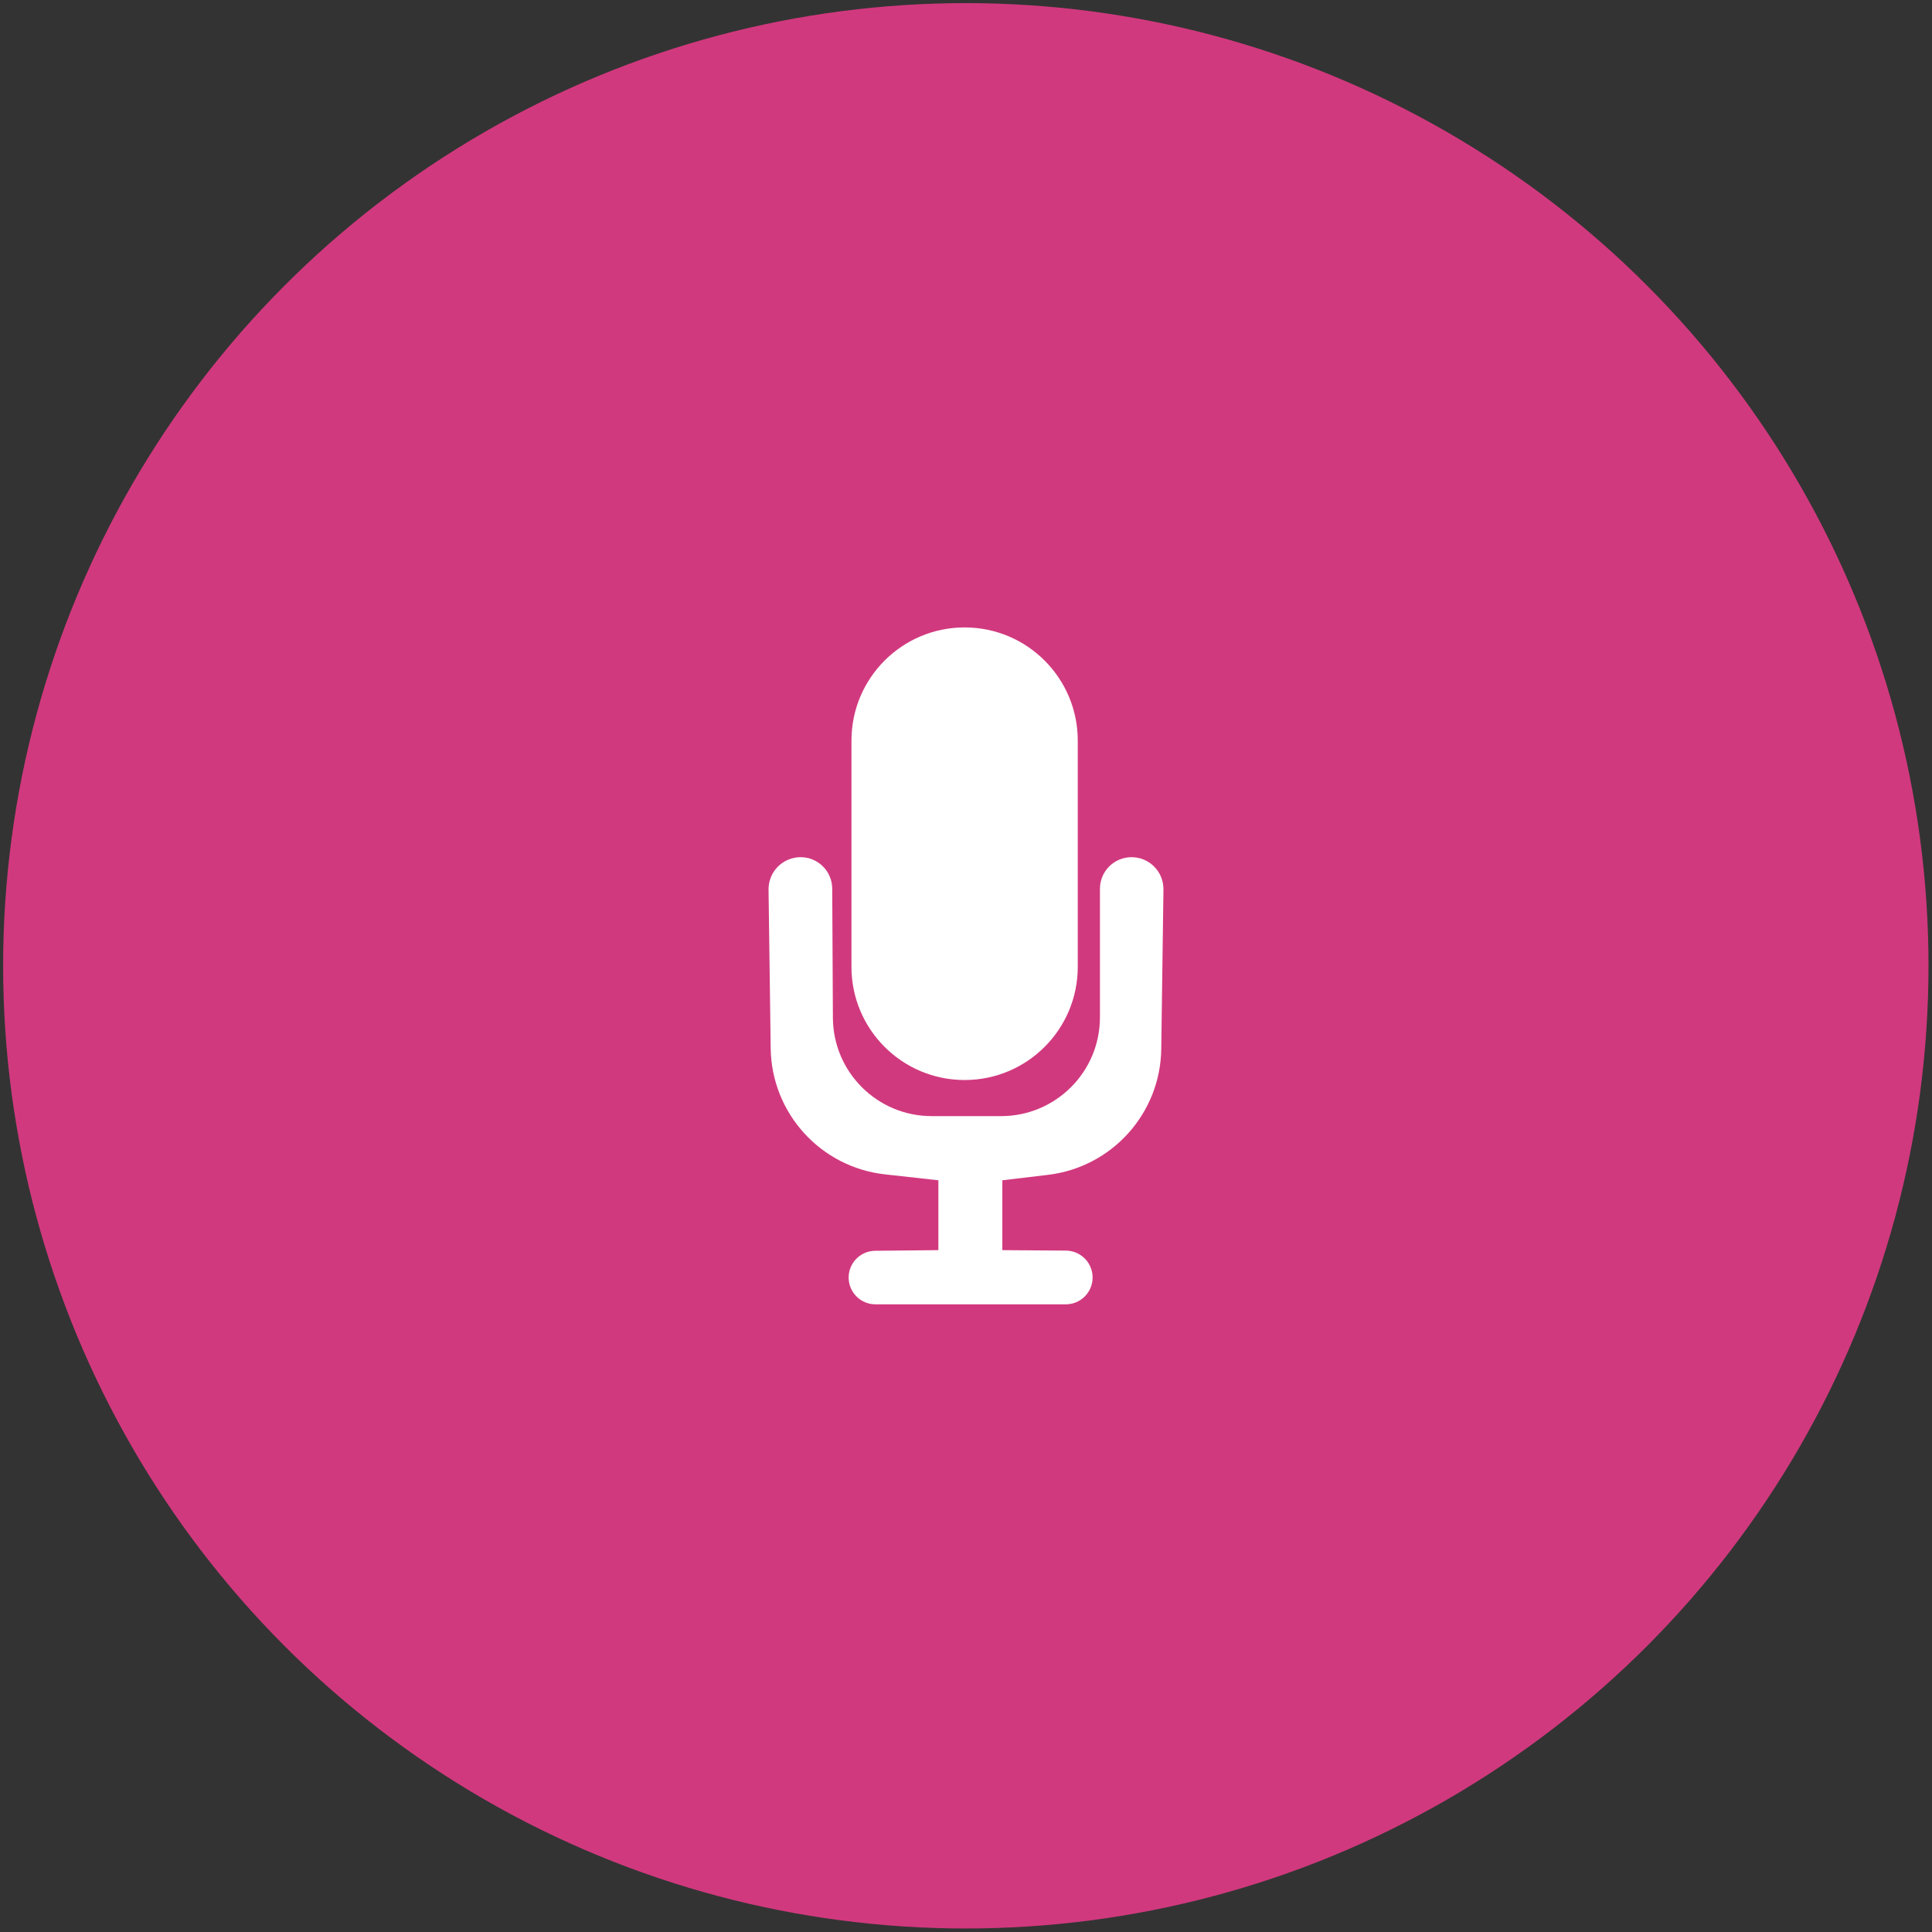 <?xml version="1.0" encoding="UTF-8" standalone="no"?>
<!DOCTYPE svg PUBLIC "-//W3C//DTD SVG 1.1//EN" "http://www.w3.org/Graphics/SVG/1.1/DTD/svg11.dtd">
<svg width="100%" height="100%" viewBox="0 0 600 600" version="1.1" xmlns="http://www.w3.org/2000/svg" xmlns:xlink="http://www.w3.org/1999/xlink" xml:space="preserve" xmlns:serif="http://www.serif.com/" style="fill-rule:evenodd;clip-rule:evenodd;stroke-linejoin:round;stroke-miterlimit:2;">
    <rect x="0" y="0" width="600" height="600" fill="#333333" stroke="none"/>
    <g transform="matrix(2.069,0,0,2.069,-280.412,-332.142)">
        <circle cx="280.5" cy="305.5" r="144.5" style="fill:rgb(209,57,126);"/>
    </g>
    <g transform="matrix(1.004,0,0,1.004,-5.646,-31.608)">
        <g transform="matrix(1,0,0,1,7.07,-14.909)">
            <path d="M296.928,240.466C277.599,240.466 261.93,256.135 261.93,275.464L261.93,345.467C261.93,364.796 277.599,380.466 296.928,380.466L296.931,380.466C316.26,380.466 331.93,364.796 331.93,345.467L331.93,275.464C331.93,256.135 316.26,240.466 296.931,240.466L296.928,240.466Z" style="fill:white;"/>
        </g>
        <g transform="matrix(1.099,0,0,1.099,-29.998,-33.073)">
            <path d="M266.649,308.855C266.624,303.957 262.646,300 257.748,300L257.747,300C255.333,300 253.02,300.967 251.325,302.685C249.63,304.404 248.694,306.729 248.726,309.143C248.87,319.765 249.114,337.874 249.33,353.82C249.576,372.064 263.374,387.267 281.509,389.275C289.834,390.197 296.53,390.939 296.53,390.939L296.53,410.602C296.53,410.602 286.173,410.706 278.723,410.781C274.595,410.822 271.271,414.18 271.271,418.308C271.271,418.308 271.271,418.309 271.271,418.31C271.271,420.311 272.066,422.23 273.481,423.645C274.896,425.06 276.815,425.855 278.817,425.855C292.045,425.855 319.26,425.855 332.386,425.855C336.497,425.855 339.853,422.566 339.935,418.455C339.935,418.454 339.935,418.454 339.935,418.453C339.976,416.428 339.204,414.472 337.792,413.021C336.38,411.57 334.445,410.745 332.421,410.731C324.892,410.676 314.53,410.602 314.53,410.602L314.53,390.939C314.53,390.939 320.142,390.271 327.371,389.411C345.374,387.269 359.009,372.127 359.258,353.998C359.478,337.998 359.729,319.765 359.875,309.106C359.908,306.703 358.976,304.386 357.288,302.675C355.6,300.963 353.297,300 350.893,300C350.893,300 350.892,300 350.892,300C345.981,300 342,303.981 342,308.892C342,317.878 342,332.231 342,345.068C342,360.428 329.548,372.88 314.188,372.88C307.424,372.88 301.042,372.88 294.651,372.88C279.347,372.88 266.919,360.517 266.839,345.213C266.772,332.322 266.696,317.872 266.649,308.855Z" style="fill:white;"/>
        </g>
    </g>
</svg>
